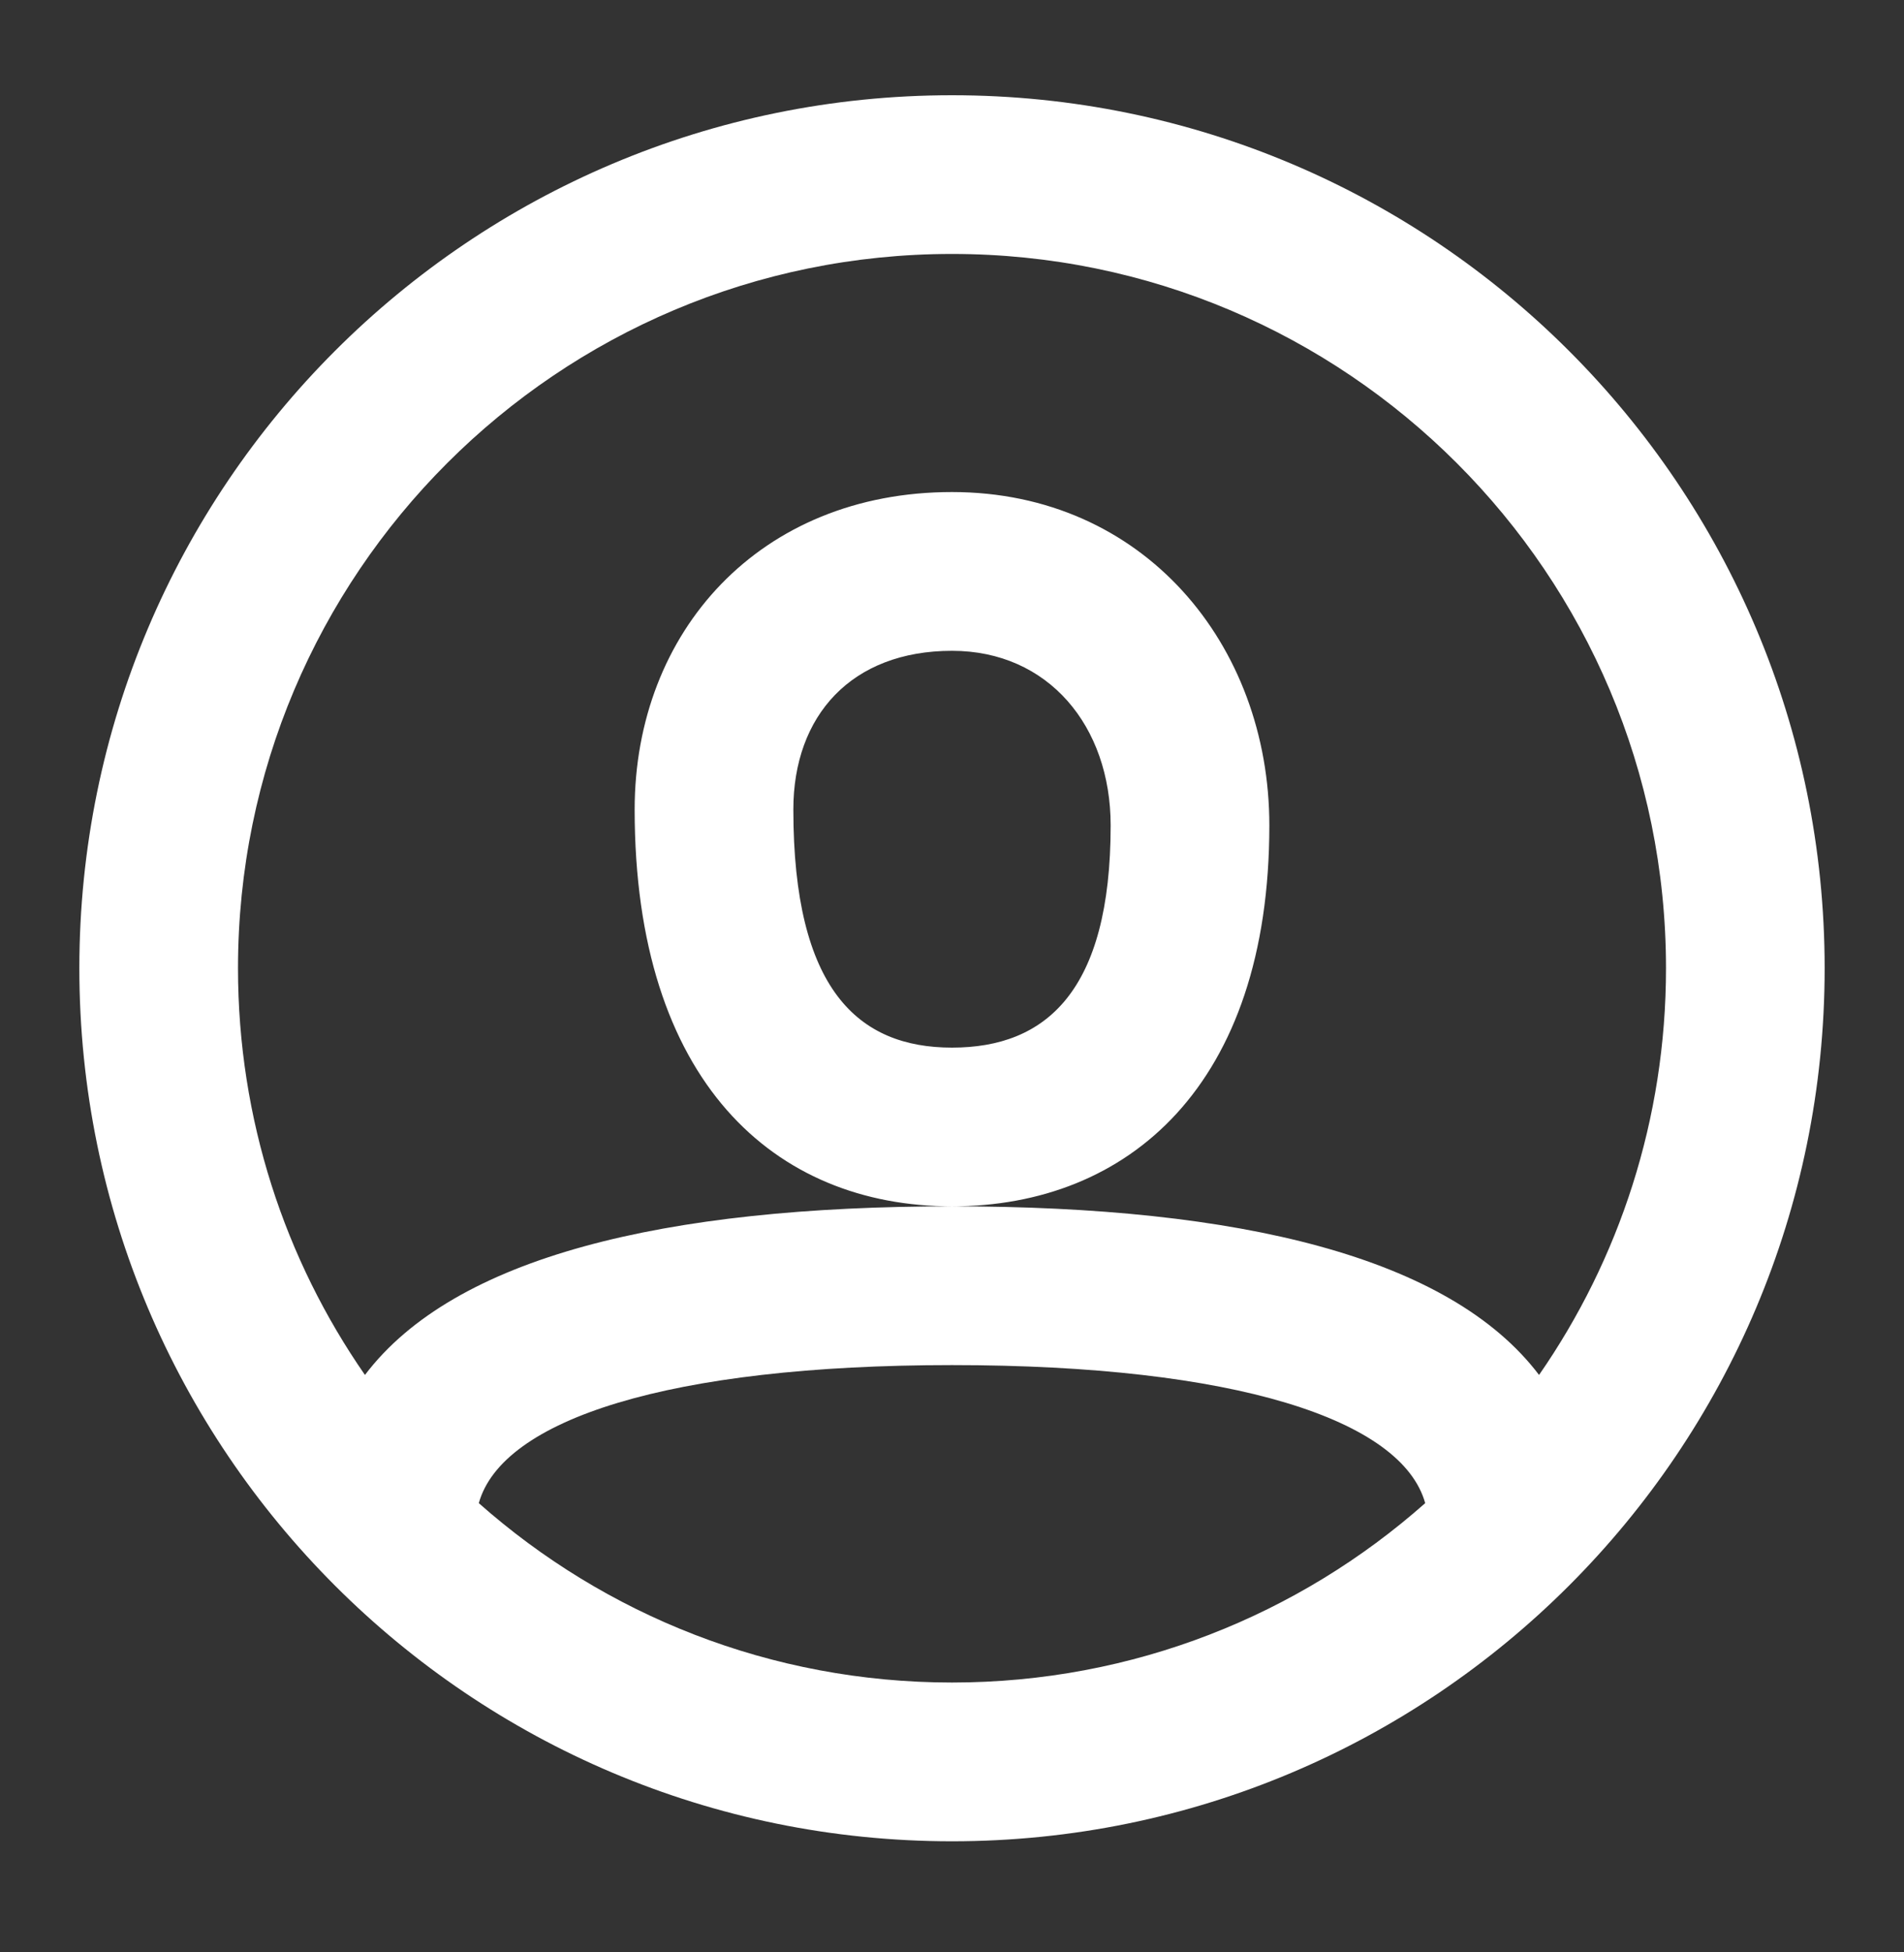 <svg width="40" height="41" viewBox="0 0 40 41" fill="none" xmlns="http://www.w3.org/2000/svg">
<rect x="0" y="0" width="40" height="41" fill="#333333" stroke="none"/>
<path fill-rule="evenodd" clip-rule="evenodd" d="M20 38.667C9.875 38.667 1.667 30.459 1.667 20.333C1.667 10.208 9.875 2 20 2C30.125 2 38.333 10.208 38.333 20.333C38.333 30.459 30.125 38.667 20 38.667ZM32.333 28.874C34.014 26.45 35 23.507 35 20.333C35 12.049 28.284 5.333 20 5.333C11.716 5.333 5 12.049 5 20.333C5 23.507 5.986 26.451 7.667 28.874C9.543 26.397 13.951 25.333 20 25.333C26.049 25.333 30.457 26.397 32.333 28.874ZM29.941 31.566C29.453 29.812 25.949 28.667 20 28.667C14.051 28.667 10.547 29.812 10.059 31.566C12.706 33.91 16.187 35.333 20 35.333C23.813 35.333 27.294 33.91 29.941 31.566ZM20 10.333C15.965 10.333 13.333 13.259 13.333 17C13.333 22.712 16.268 25.333 20 25.333C23.697 25.333 26.667 22.799 26.667 17.333C26.667 13.536 24.024 10.333 20 10.333ZM16.667 17C16.667 20.782 18.03 22 20 22C21.963 22 23.333 20.831 23.333 17.333C23.333 15.251 22.026 13.667 20 13.667C17.89 13.667 16.667 15.026 16.667 17Z" fill="white"/>
</svg>
